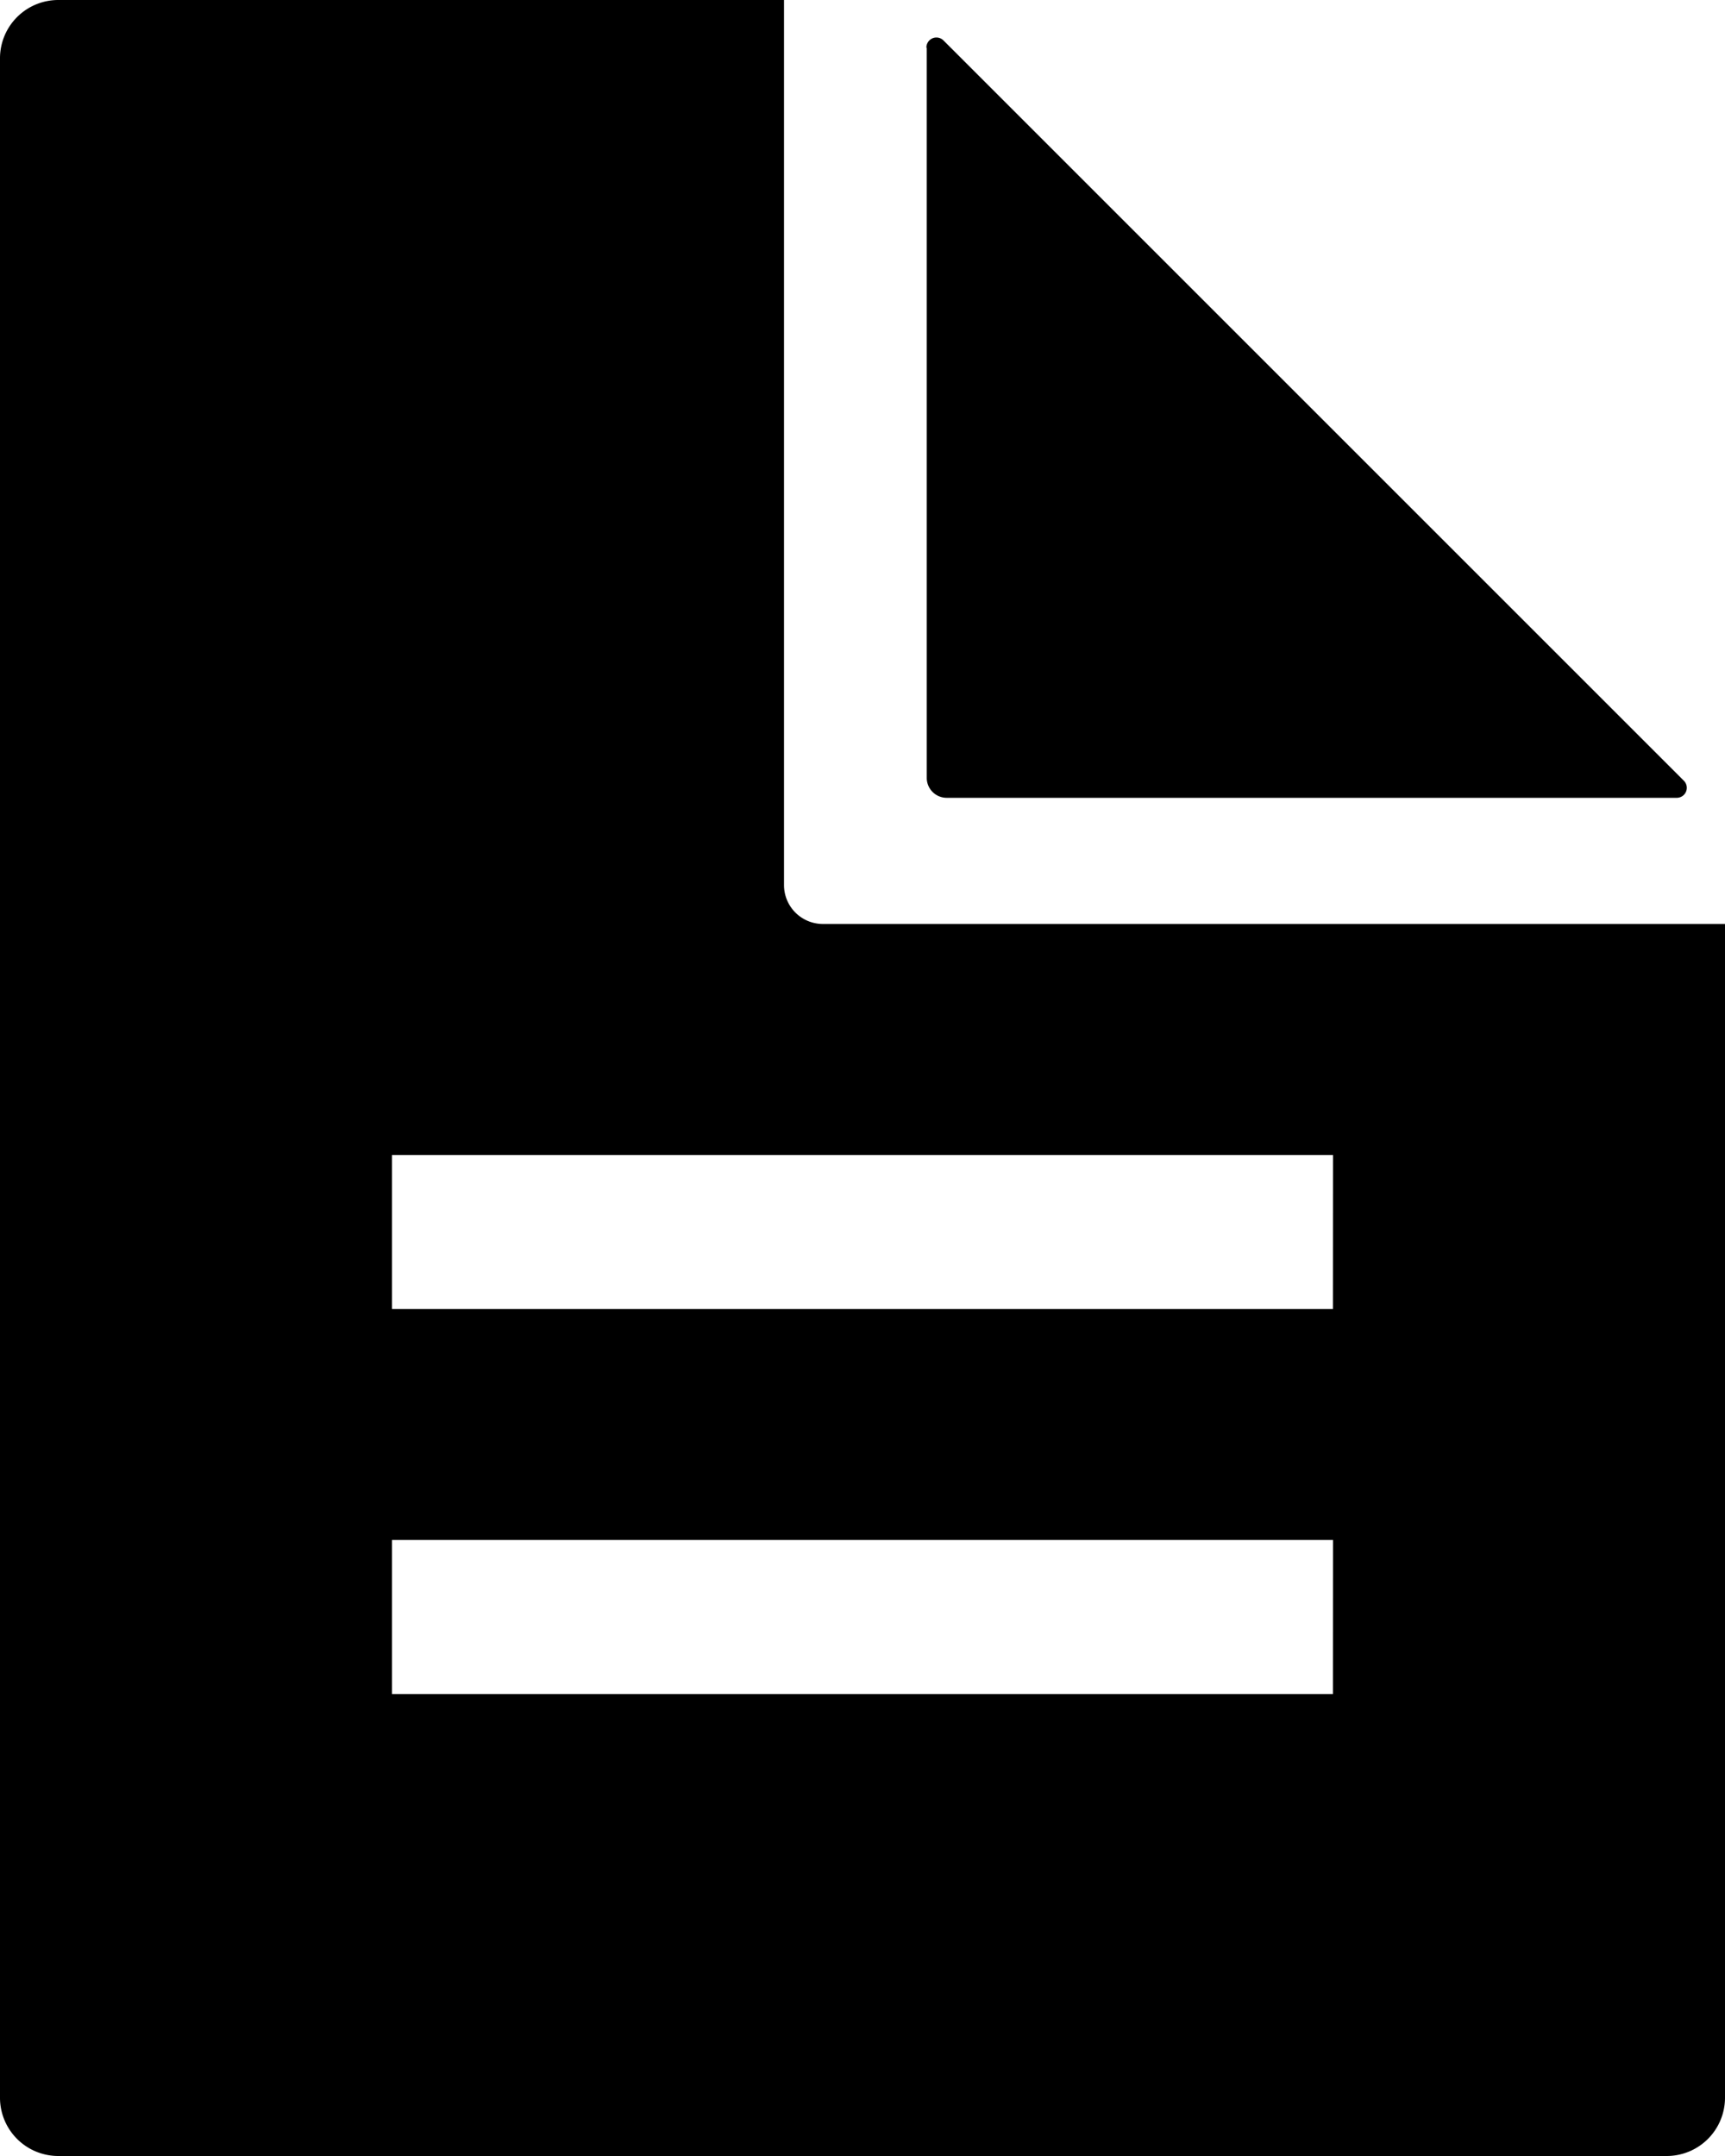 <svg id="document-text-sharp" xmlns="http://www.w3.org/2000/svg" width="20" height="25" viewBox="0 0 20 25">
  <path id="Path_47" data-name="Path 47" d="M272,39.8v8.464a.231.231,0,0,0,.231.231h8.463a.116.116,0,0,0,.082-.2l-8.58-8.58a.116.116,0,0,0-.2.082Z" transform="translate(-261.255 -39.244)"/>
  <path id="Path_48" data-name="Path 48" d="M89.545,42.714a.451.451,0,0,1-.455-.446V32H80.682a.676.676,0,0,0-.682.67V56.33a.676.676,0,0,0,.682.67H99.318a.676.676,0,0,0,.682-.67V42.714Zm5.909,8.929H84.545V49.857H95.455Zm0-4.464H84.545V45.393H95.455Z" transform="translate(-80 -32)"/>
</svg>
